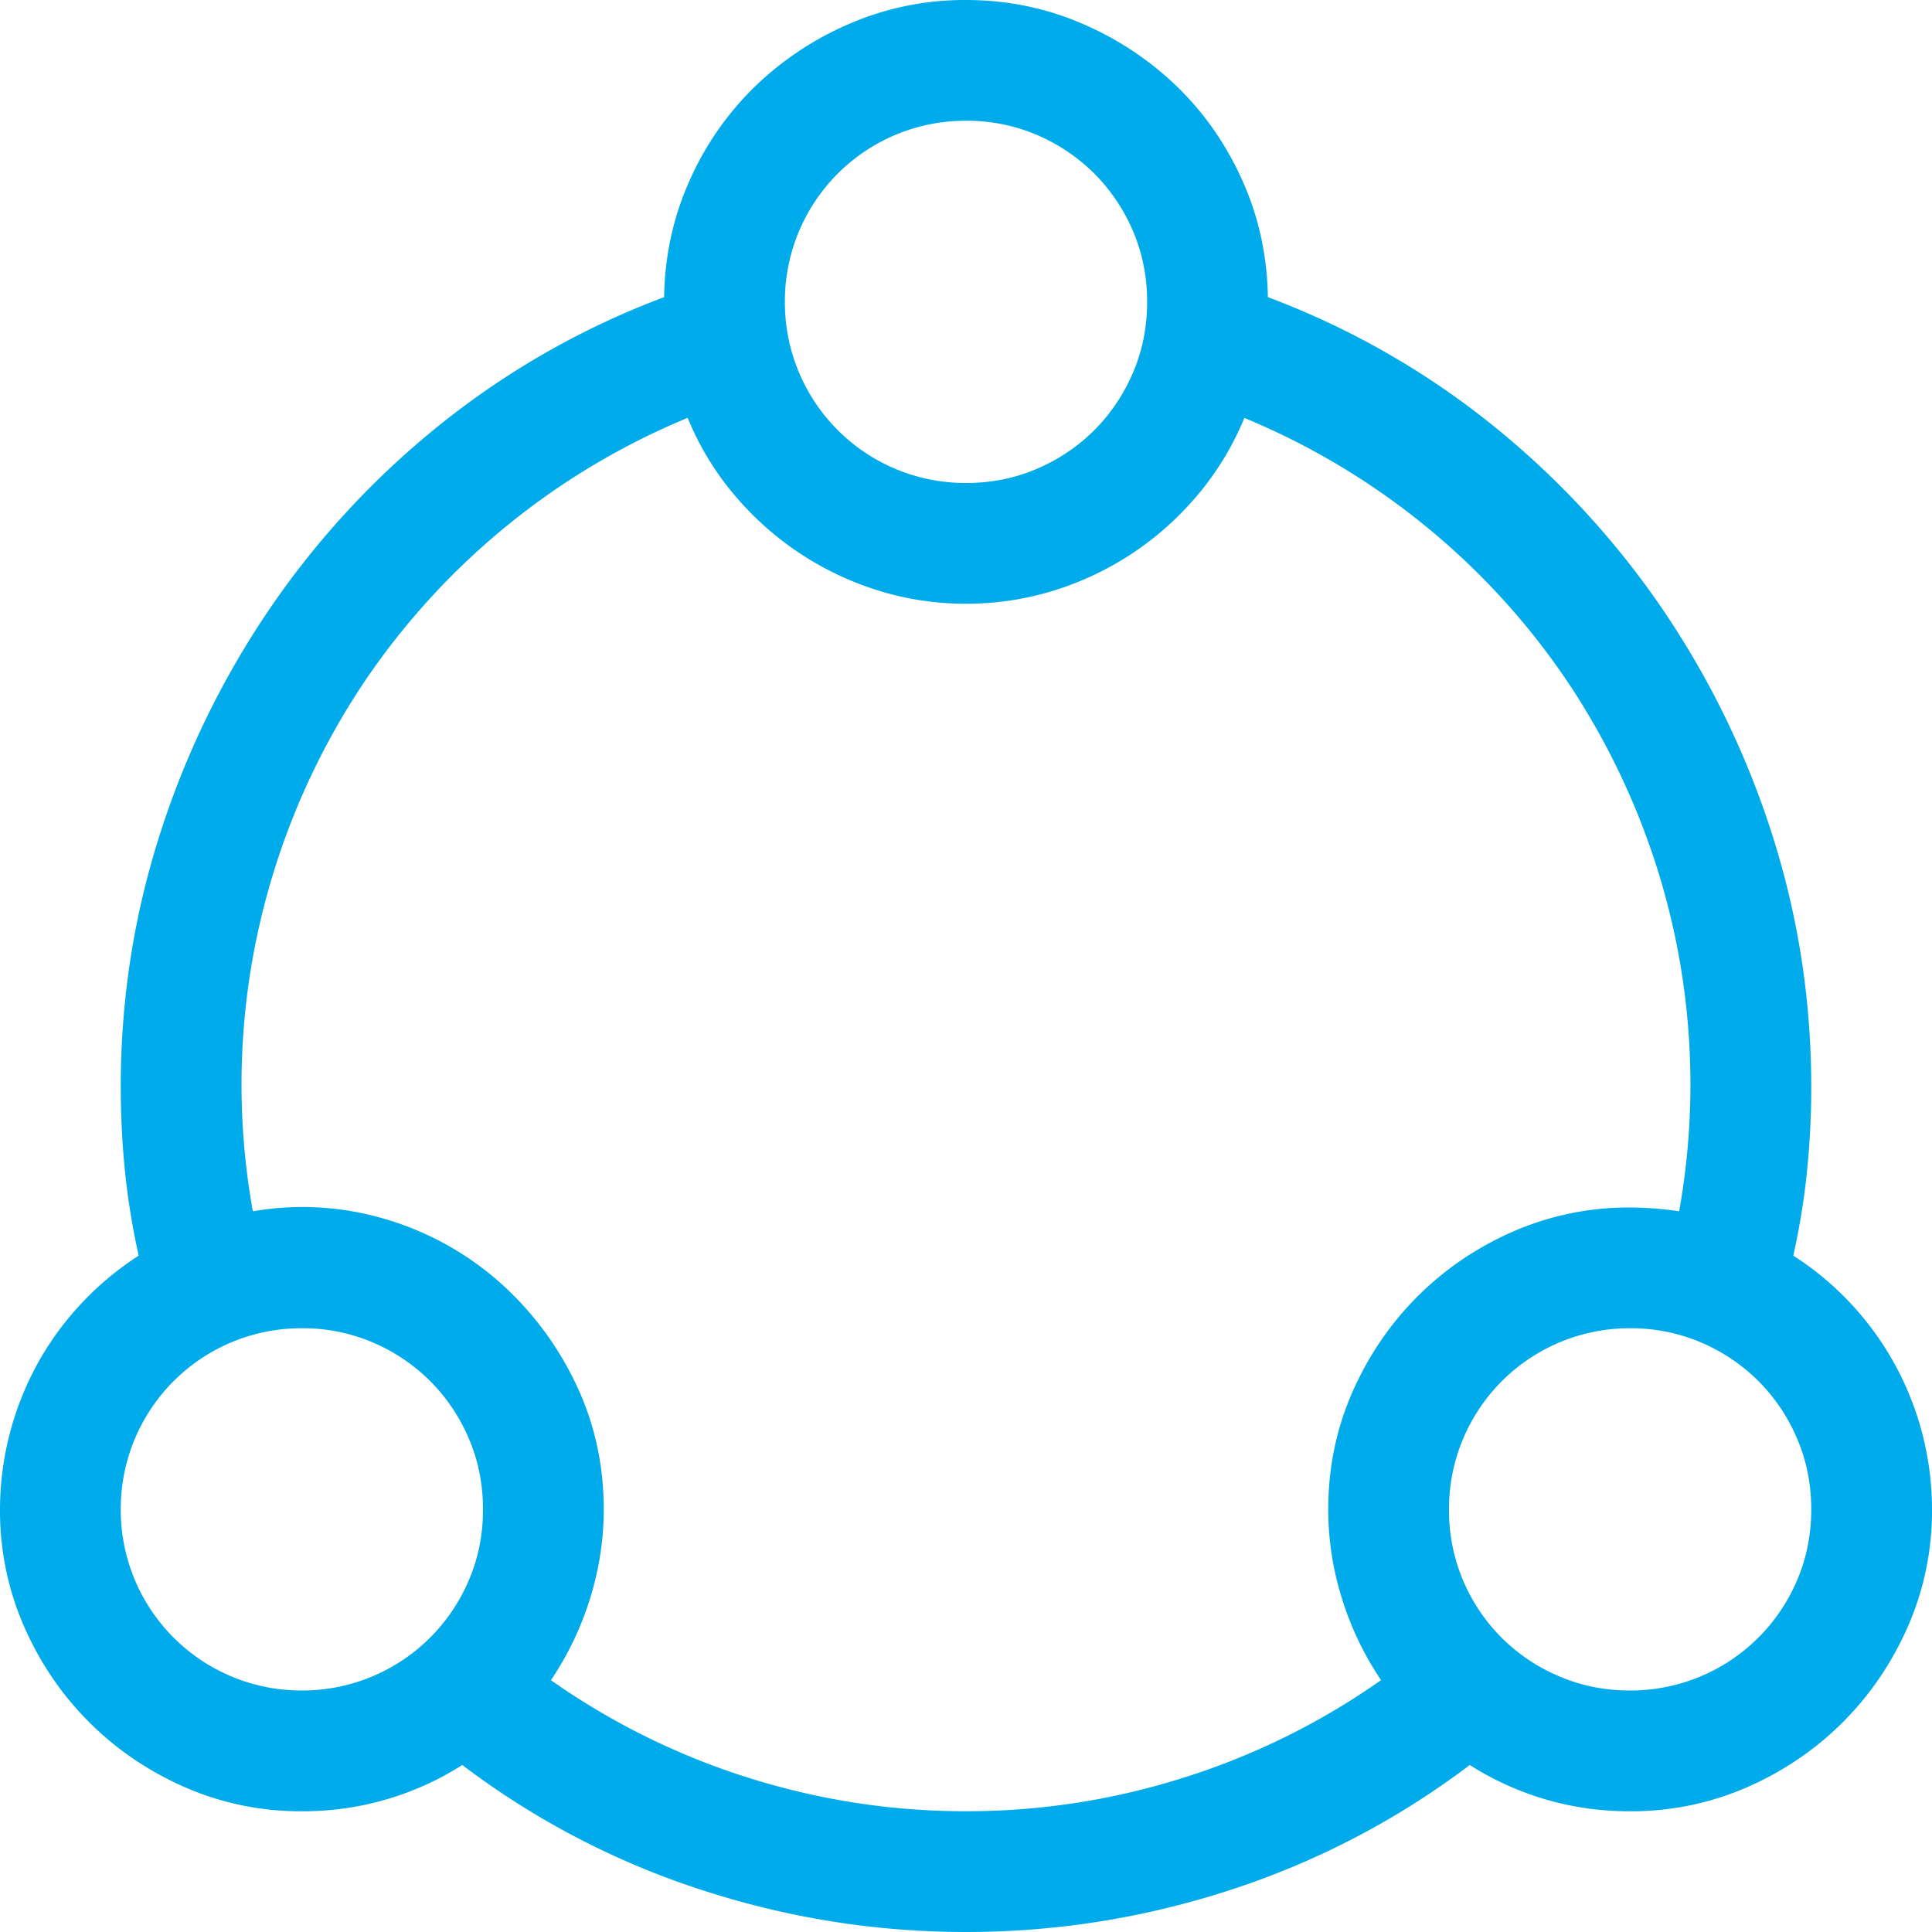 <svg xmlns="http://www.w3.org/2000/svg" viewBox="0 0 32 32">
    <path fill="#00ABEC" d="M29.703 20.797a5.003 5.003 0 011.688 1.813A5.005 5.005 0 0132 25a4.77 4.77 0 01-.398 1.938c-.266.604-.625 1.133-1.078 1.586s-.982.813-1.586 1.078A4.774 4.774 0 0127 30a4.89 4.89 0 01-2.656-.766 13.433 13.433 0 01-3.945 2.063C18.966 31.766 17.5 32 16 32s-2.966-.234-4.398-.703a13.372 13.372 0 01-3.945-2.063A4.898 4.898 0 015 30a4.774 4.774 0 01-1.938-.398c-.604-.266-1.133-.625-1.586-1.078s-.813-.981-1.078-1.586A4.77 4.77 0 010 25a5.033 5.033 0 01.609-2.39c.198-.364.44-.7.727-1.008.286-.307.606-.575.961-.805a12.1 12.1 0 01-.227-1.398C2.023 18.936 2 18.469 2 18c0-1.438.216-2.831.648-4.18a14.401 14.401 0 011.828-3.75 14.065 14.065 0 012.836-3.055A13.458 13.458 0 0111 4.922c.01-.677.148-1.315.414-1.914a5 5 0 011.078-1.563A5.193 5.193 0 0114.078.39 4.81 4.81 0 0116 0c.677 0 1.317.13 1.922.391a5.187 5.187 0 011.586 1.055c.453.443.813.964 1.078 1.563.266.598.403 1.236.414 1.913a13.435 13.435 0 013.688 2.094 14.114 14.114 0 012.836 3.055 14.401 14.401 0 011.828 3.75C29.783 15.169 30 16.563 30 18c0 .469-.023.936-.07 1.398-.047.464-.123.93-.227 1.399zM2 25a2.99 2.99 0 003 3 2.995 2.995 0 002.766-1.828C7.922 25.808 8 25.417 8 25c0-.416-.078-.807-.234-1.172a3.012 3.012 0 00-.641-.953 3.029 3.029 0 00-.953-.641A2.948 2.948 0 005 22a2.99 2.99 0 00-3 3zm14 5c1.229 0 2.43-.185 3.602-.555a11.867 11.867 0 003.273-1.617 5.092 5.092 0 01-.648-1.352A4.898 4.898 0 0122 25c0-.688.133-1.333.398-1.938.266-.604.625-1.133 1.078-1.586s.981-.813 1.586-1.078A4.774 4.774 0 0127 20a5.51 5.51 0 01.812.063 11.9 11.9 0 00-.335-5.586 12.138 12.138 0 00-1.484-3.141 11.9 11.9 0 00-2.328-2.578 12 12 0 00-3.055-1.836 4.798 4.798 0 01-.758 1.258 5.063 5.063 0 01-2.399 1.602C16.984 9.927 16.5 10 16 10s-.984-.073-1.453-.219a5.078 5.078 0 01-2.399-1.602 4.755 4.755 0 01-.758-1.258 11.982 11.982 0 00-5.383 4.414 12.04 12.04 0 00-1.484 3.141 11.88 11.88 0 00-.335 5.587 4.805 4.805 0 012.18.125 4.978 4.978 0 011.859 1.008 5.27 5.27 0 011.289 1.68C9.838 23.531 10 24.24 10 25c0 .5-.076.992-.227 1.477a5.138 5.138 0 01-.648 1.352 11.881 11.881 0 003.273 1.617C13.57 29.815 14.771 30 16 30zm0-28a2.99 2.99 0 00-3 3 2.99 2.99 0 003 3c.417 0 .807-.078 1.172-.234.364-.156.682-.37.953-.641.271-.271.484-.588.641-.953C18.922 5.808 19 5.417 19 5c0-.417-.078-.807-.234-1.172a3.012 3.012 0 00-.641-.953 3.029 3.029 0 00-.953-.641A2.948 2.948 0 0016 2zm11 26a2.995 2.995 0 002.766-1.828c.156-.364.234-.755.234-1.172 0-.416-.078-.807-.234-1.172a3.012 3.012 0 00-.641-.953 3.029 3.029 0 00-.953-.641A2.952 2.952 0 0027 22a2.99 2.99 0 00-3 3 2.973 2.973 0 001.828 2.766c.364.156.755.234 1.172.234z"/>
</svg>
